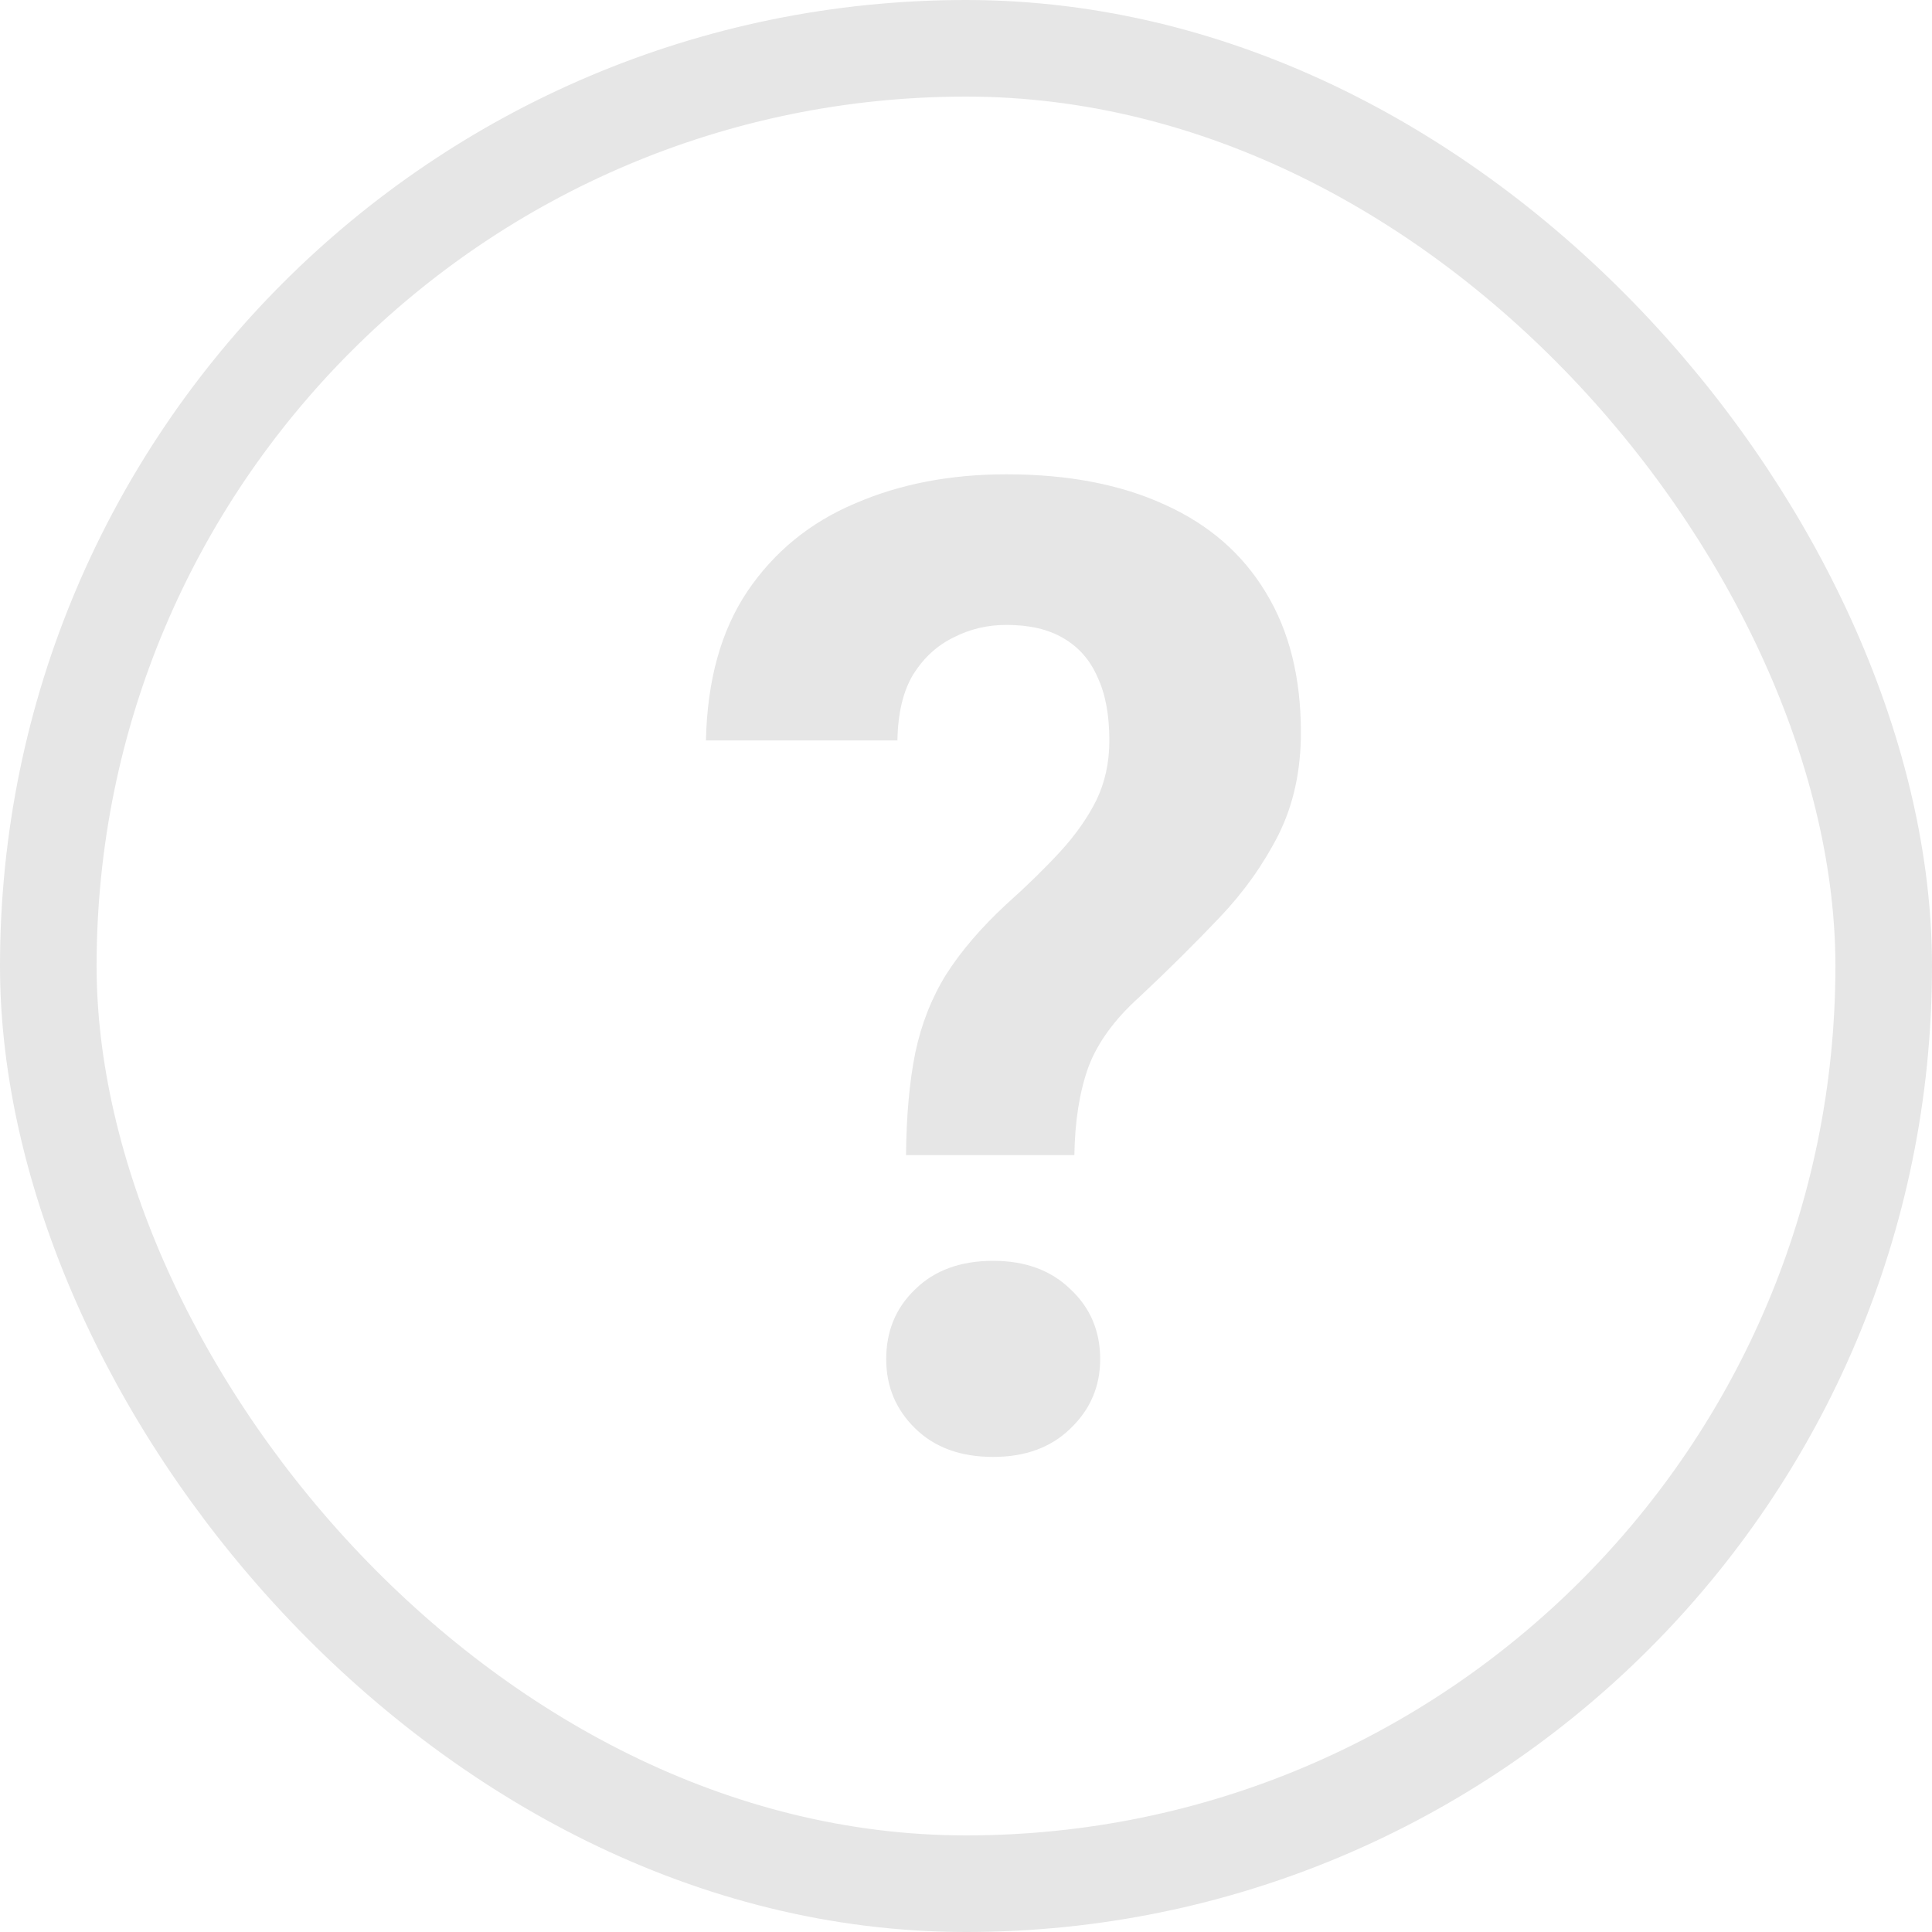 <svg width="20" height="20" viewBox="0 0 20 20" fill="none" xmlns="http://www.w3.org/2000/svg">
<rect x="0.5" y="0.5" width="19" height="19" rx="9.5" stroke="black" stroke-opacity="0.1"/>
<path d="M11.122 11.958H9.379C9.383 11.548 9.415 11.195 9.475 10.898C9.538 10.598 9.646 10.326 9.796 10.085C9.951 9.843 10.156 9.604 10.411 9.367C10.625 9.176 10.812 8.993 10.972 8.82C11.131 8.647 11.257 8.469 11.348 8.287C11.439 8.1 11.484 7.893 11.484 7.665C11.484 7.401 11.443 7.182 11.361 7.009C11.284 6.831 11.165 6.697 11.006 6.605C10.851 6.514 10.655 6.469 10.418 6.469C10.222 6.469 10.04 6.512 9.871 6.599C9.702 6.681 9.563 6.808 9.454 6.981C9.349 7.155 9.295 7.382 9.29 7.665H7.308C7.321 7.041 7.465 6.526 7.738 6.12C8.016 5.71 8.388 5.407 8.853 5.211C9.317 5.01 9.839 4.91 10.418 4.91C11.056 4.91 11.603 5.015 12.059 5.225C12.514 5.43 12.863 5.733 13.104 6.134C13.346 6.53 13.467 7.013 13.467 7.583C13.467 7.979 13.389 8.333 13.234 8.643C13.079 8.948 12.877 9.233 12.626 9.497C12.375 9.761 12.1 10.035 11.799 10.317C11.539 10.55 11.361 10.794 11.266 11.049C11.175 11.304 11.127 11.607 11.122 11.958ZM9.174 14.07C9.174 13.779 9.274 13.537 9.475 13.346C9.675 13.15 9.944 13.052 10.281 13.052C10.614 13.052 10.88 13.15 11.081 13.346C11.286 13.537 11.389 13.779 11.389 14.07C11.389 14.353 11.286 14.592 11.081 14.788C10.88 14.984 10.614 15.082 10.281 15.082C9.944 15.082 9.675 14.984 9.475 14.788C9.274 14.592 9.174 14.353 9.174 14.07Z" fill="black" fill-opacity="0.1"/>
</svg>